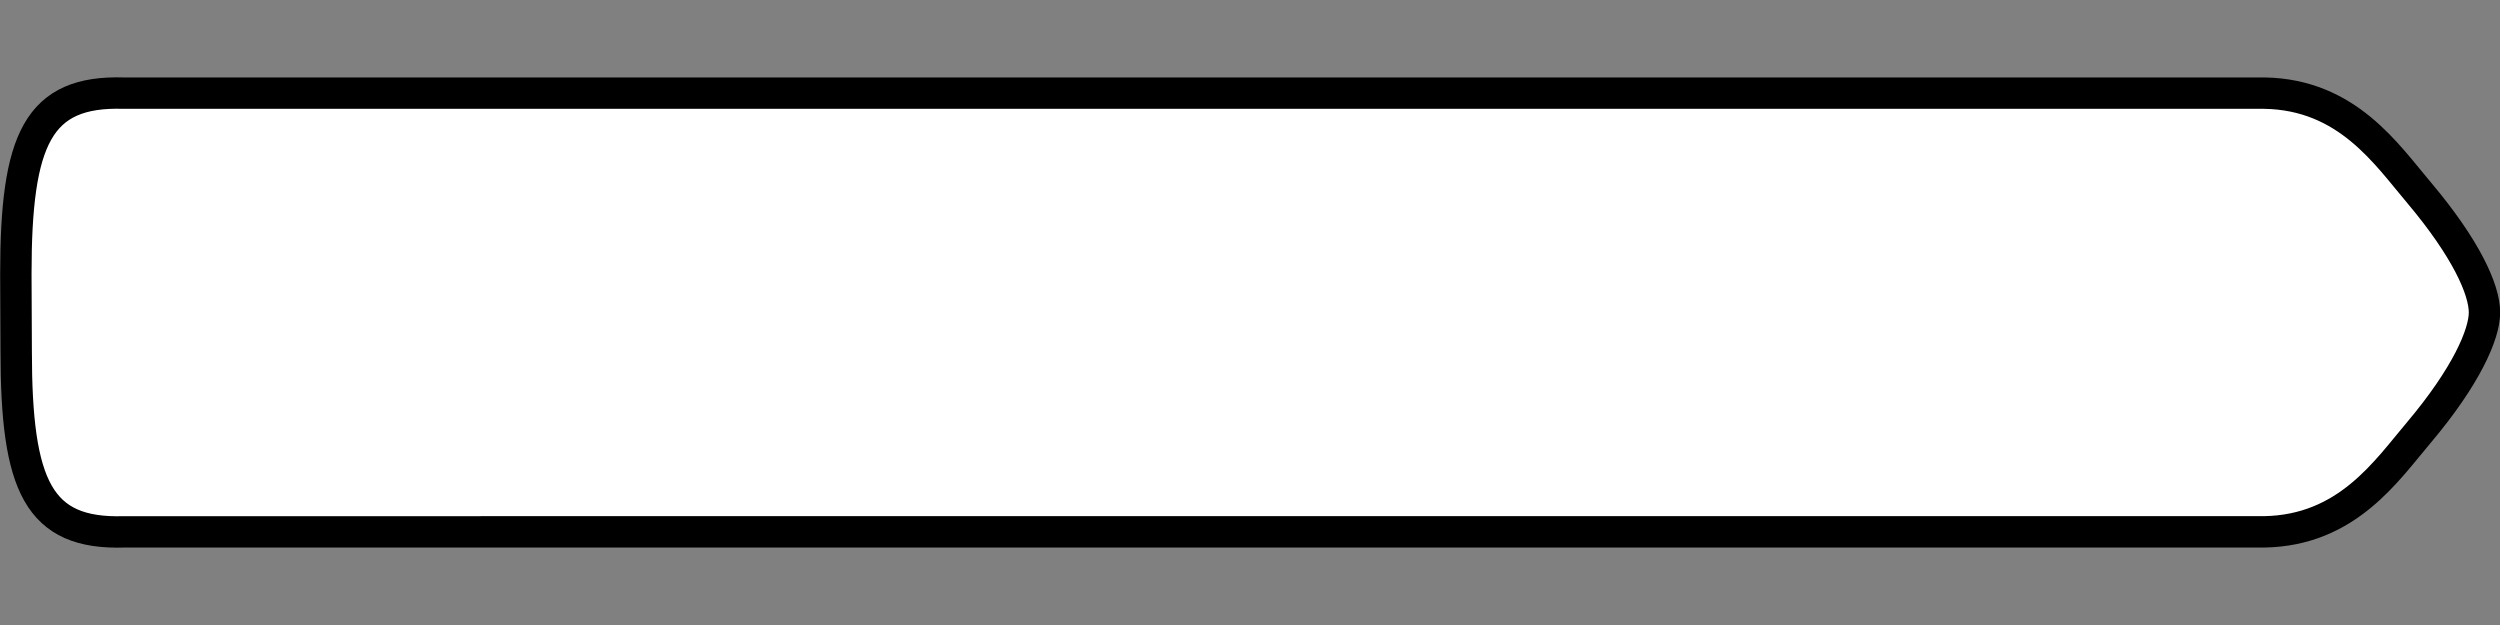 <svg width="280" height="70" viewBox="0 0 74.08 18.52" xmlns="http://www.w3.org/2000/svg"><rect x="0" y="0" width="74.08" height="18.52" fill="#808080" stroke="none"/><path d="M.47 8.12c0-4 .65-5.44 3.2-5.36H67.1c2.46.04 3.63 1.83 4.59 2.96 1.38 1.64 1.93 2.86 1.93 3.54 0 .65-.55 1.9-1.93 3.54-.96 1.13-2.13 2.92-4.6 2.96H3.68c-2.55.08-3.2-1.36-3.2-5.36z" fill="#fff" stroke="#000" stroke-width=".93"/></svg>
